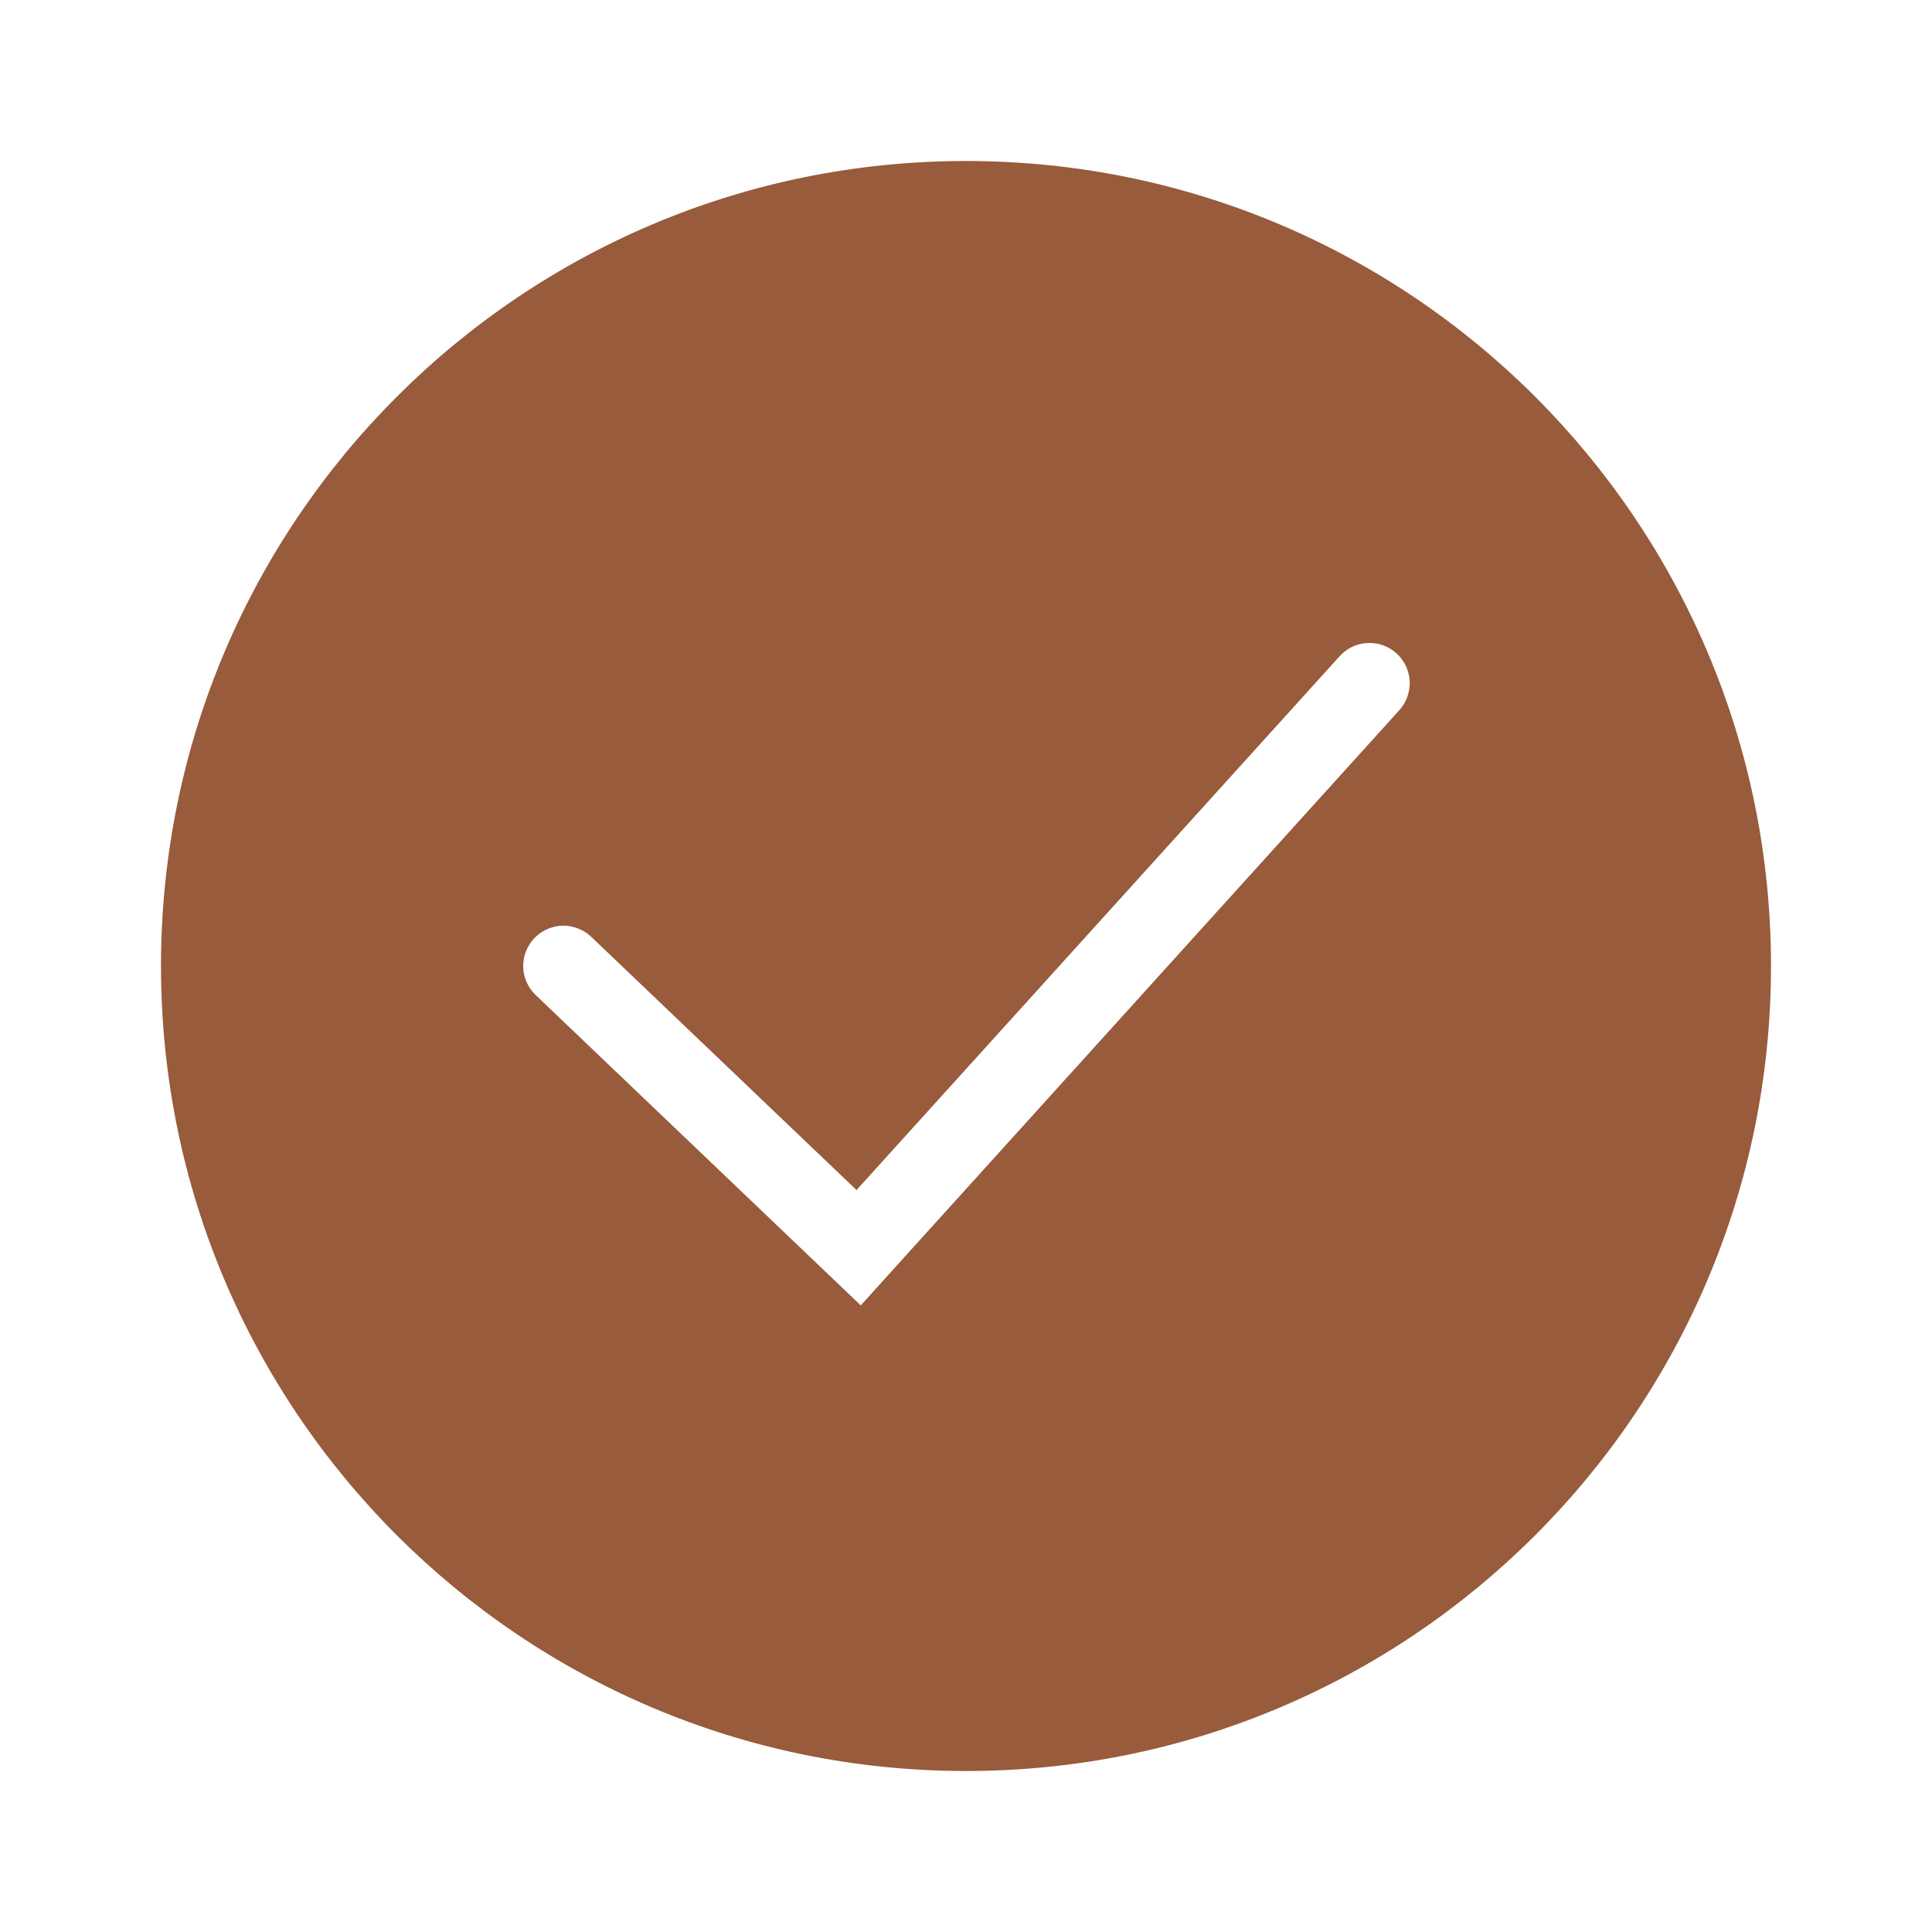 <svg width="30" height="30" viewBox="0 0 30 30" fill="none" xmlns="http://www.w3.org/2000/svg">
<path fill-rule="evenodd" clip-rule="evenodd" d="M15 27.5C21.904 27.5 27.5 21.904 27.5 15C27.5 8.096 21.904 2.5 15 2.5C8.096 2.5 2.5 8.096 2.5 15C2.5 21.904 8.096 27.5 15 27.5ZM21.714 11.044C21.772 10.983 21.818 10.912 21.848 10.834C21.878 10.755 21.893 10.672 21.89 10.588C21.887 10.504 21.868 10.422 21.832 10.345C21.797 10.269 21.747 10.201 21.684 10.145C21.622 10.088 21.549 10.045 21.47 10.018C21.39 9.99 21.306 9.979 21.223 9.985C21.139 9.991 21.057 10.013 20.982 10.051C20.907 10.089 20.841 10.142 20.787 10.206L13.3 18.479L9.181 14.547C9.061 14.433 8.901 14.371 8.735 14.374C8.569 14.378 8.412 14.448 8.297 14.568C8.183 14.687 8.121 14.848 8.124 15.014C8.128 15.179 8.198 15.337 8.318 15.451L12.901 19.826L13.366 20.27L13.796 19.794L21.714 11.044Z" fill="#985B3C"/>
</svg>
